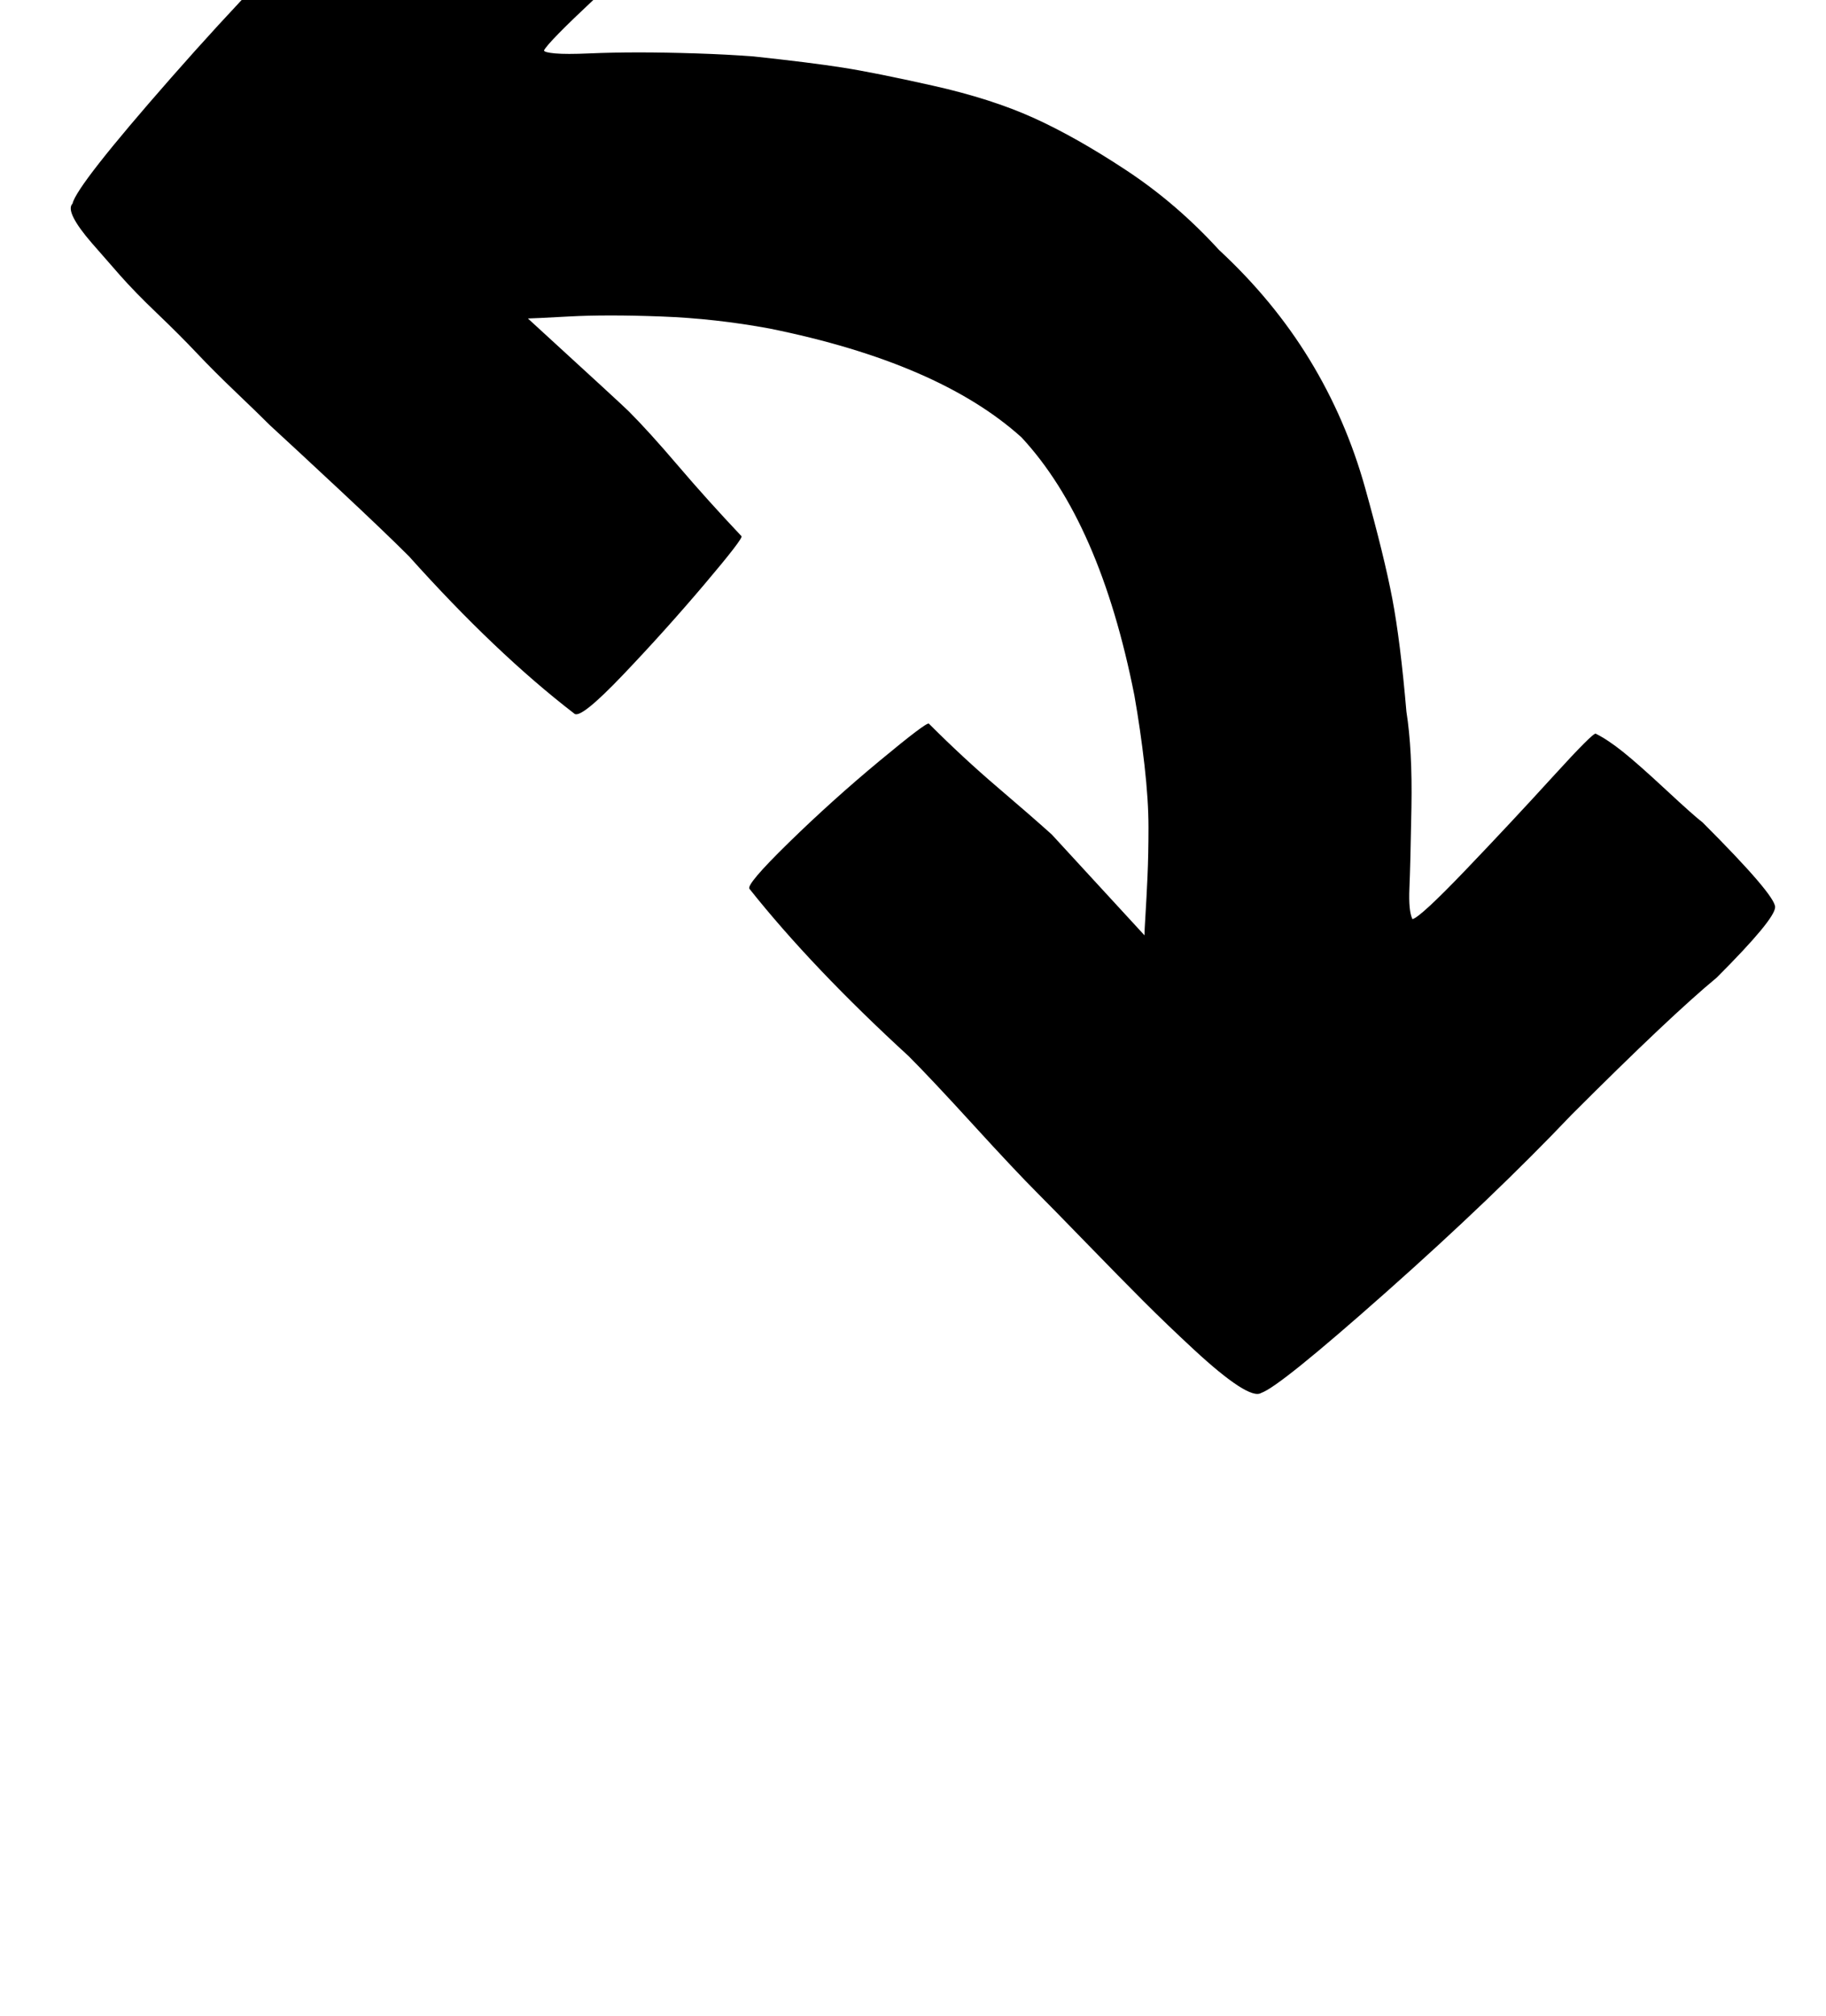<svg xmlns="http://www.w3.org/2000/svg" width="29" height="32"><path d="M27.04 13.056q1.152 1.152 1.152 1.344t-.928 1.12q-.736.608-2.304 2.176-1.248 1.312-2.944 2.816t-1.984 1.6q-.096.064-.368-.112t-.704-.576-.8-.768-.912-.928-.768-.784q-.352-.352-1.024-1.088t-1.024-1.088q-1.536-1.408-2.528-2.656-.064-.064.624-.736t1.44-1.296.784-.592q.544.544 1.088 1.008t.864.752l1.472 1.6q0-.064.016-.32t.032-.608.016-.784-.064-.992-.16-1.104q-.544-2.752-1.792-4.096-1.312-1.184-4-1.728-.864-.16-1.728-.192t-1.456 0-.656.032q1.504 1.376 1.6 1.472.32.32.784.864t1.008 1.12q.032.032-.592.768t-1.296 1.44-.768.608q-1.248-.96-2.624-2.496-.384-.384-1.104-1.056T4.288 6.752q-.192-.192-.544-.528T3.12 5.6t-.624-.624-.592-.608-.448-.512-.288-.4-.016-.224q.064-.288 1.568-2t2.848-2.96Q7.136-3.264 7.744-4q.928-.928 1.088-.928.192 0 1.344 1.152.16.16.432.448t.432.464.32.384.256.368q0 .032-.704.704T9.456-.032 8.64.8q0 .032.176.048t.544 0 .784-.016.912.016.912.048q.896.096 1.408.176t1.44.288 1.6.512 1.472.832 1.472 1.264q.864.8 1.44 1.744t.88 2.032.432 1.76.224 1.792q.096.608.08 1.52t-.032 1.28.048.496q.128-.032.848-.784t1.376-1.472.688-.688q.192.096.432.288t.688.608.576.512z"/></svg>